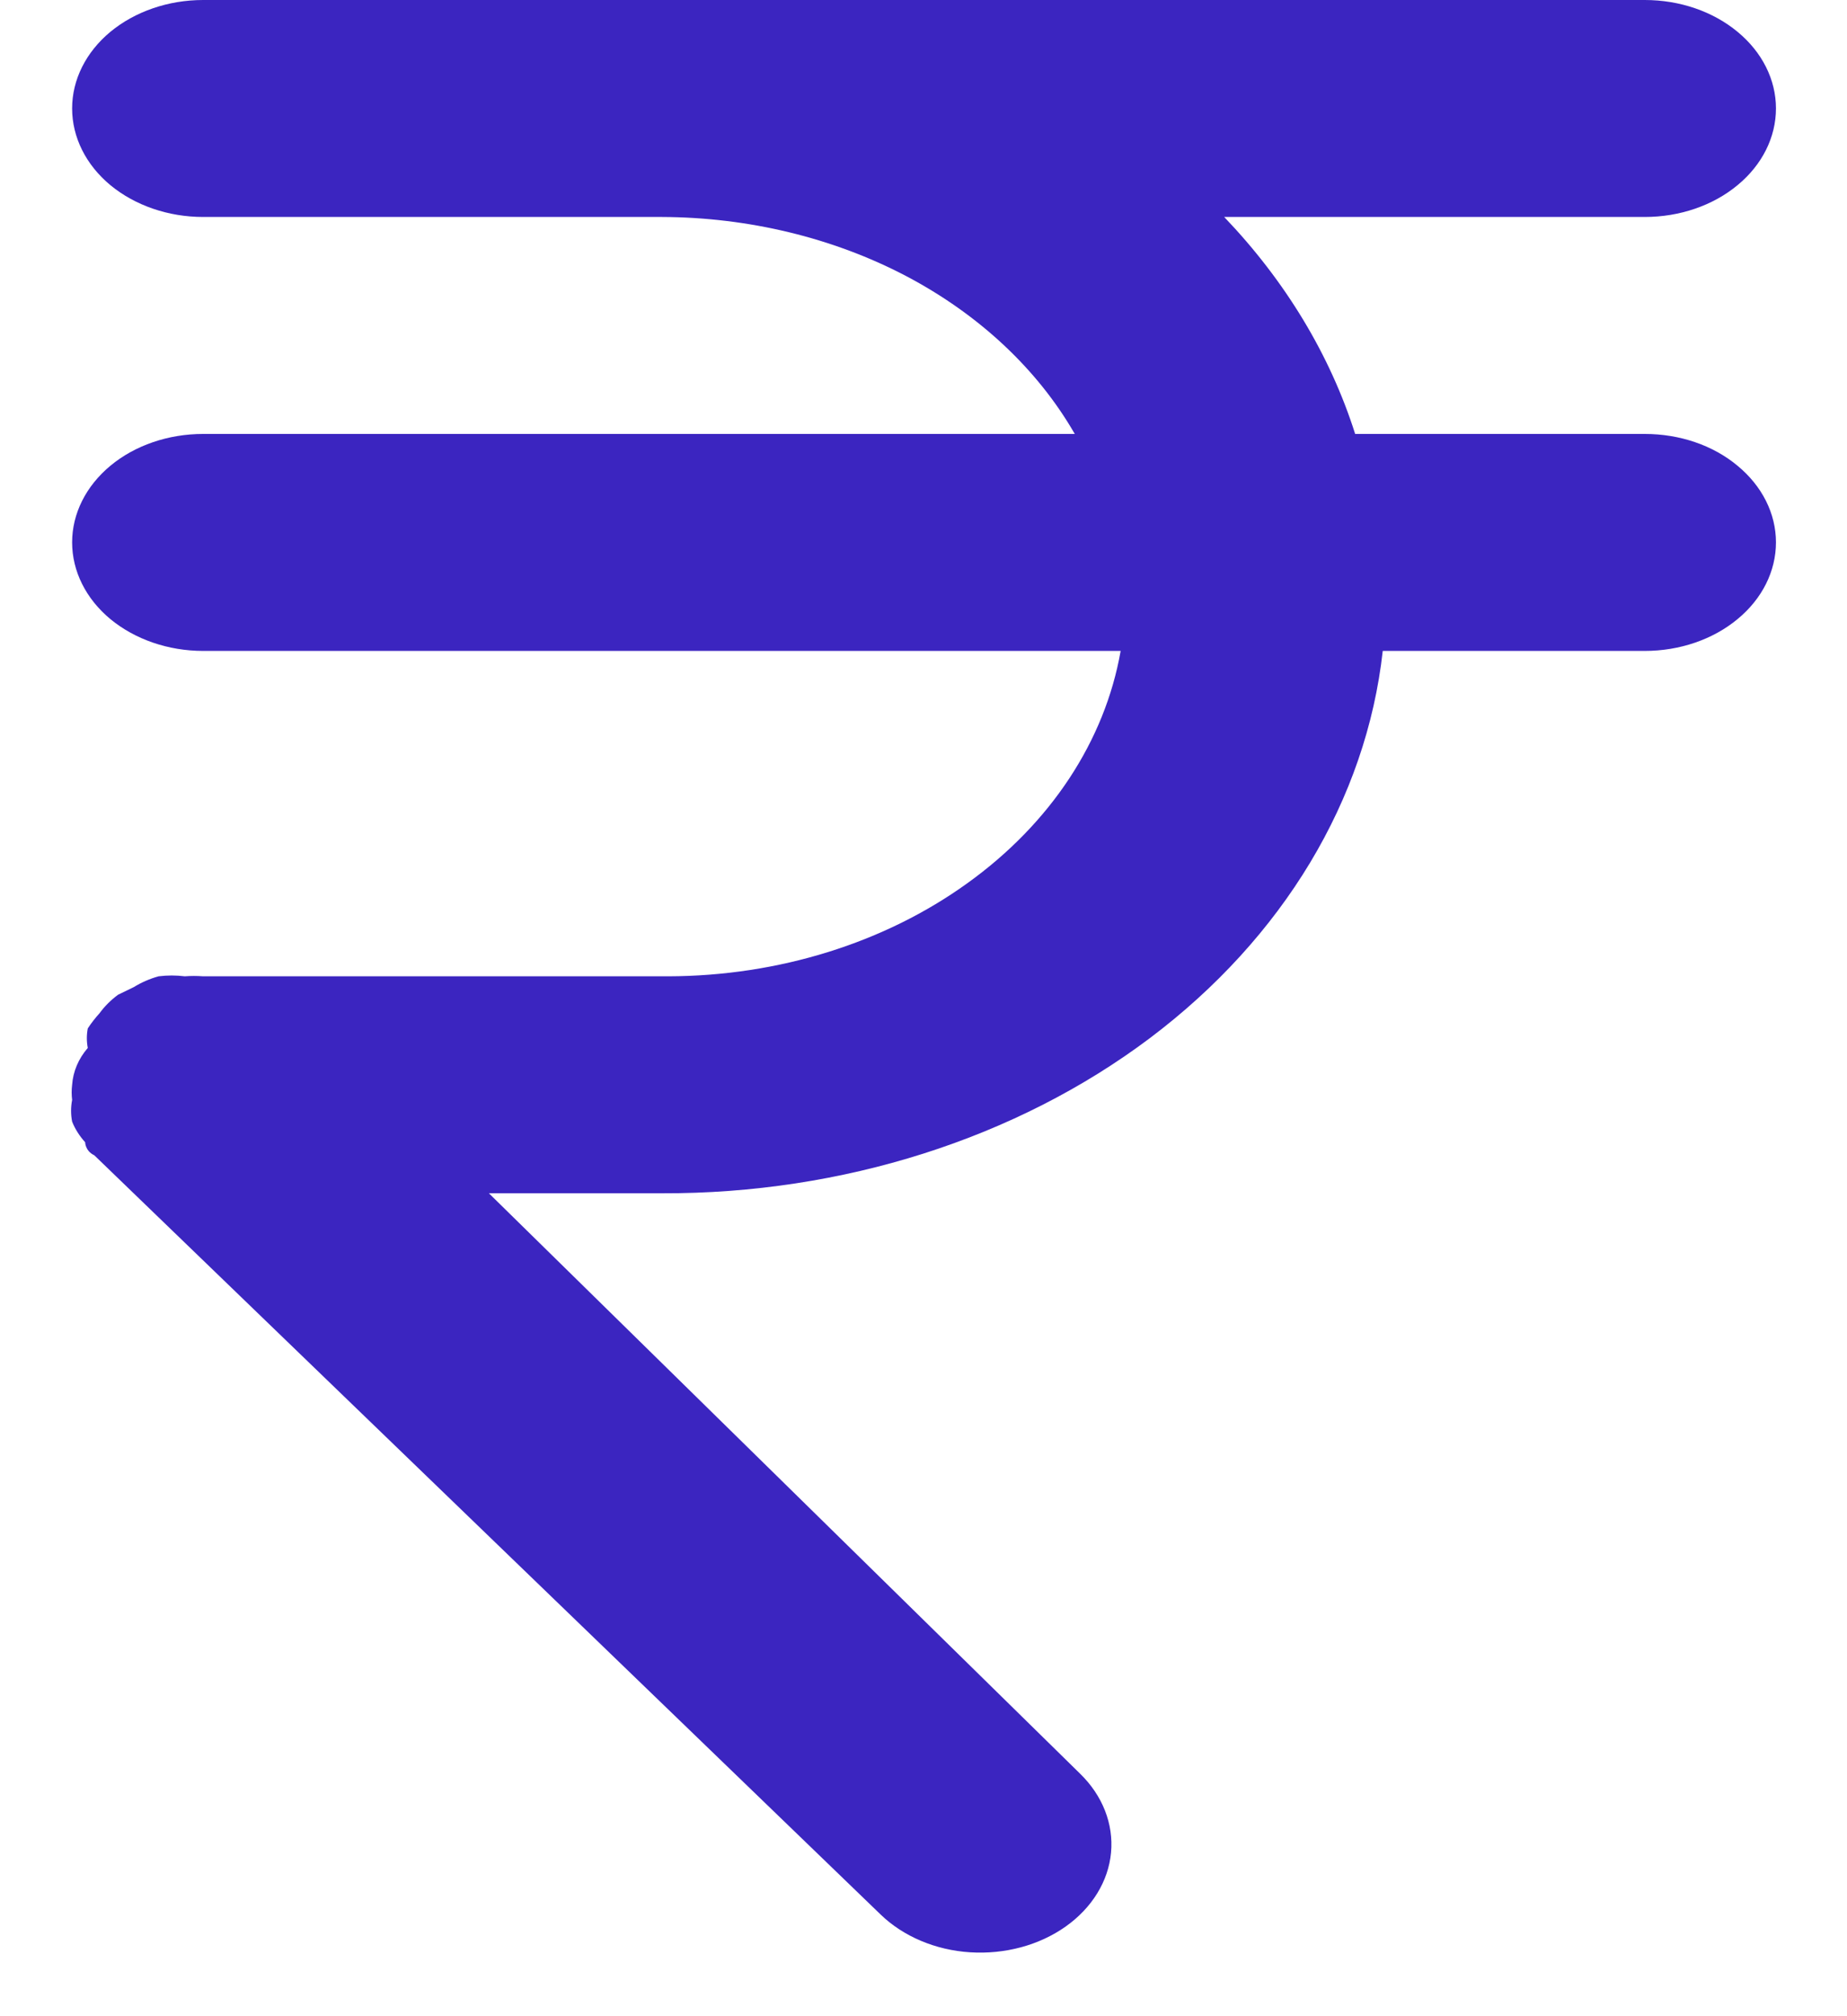 <svg width="11" height="12" viewBox="0 0 11 13" fill="none" xmlns="http://www.w3.org/2000/svg">
<path d="M10.154 2.798H8.285C8.123 2.288 7.835 1.812 7.44 1.399H10.154C10.379 1.399 10.594 1.325 10.752 1.194C10.911 1.063 11 0.885 11 0.699C11 0.514 10.911 0.336 10.752 0.205C10.594 0.074 10.379 0 10.154 0H0.852C0.628 0 0.413 0.074 0.254 0.205C0.096 0.336 0.007 0.514 0.007 0.699C0.007 0.885 0.096 1.063 0.254 1.194C0.413 1.325 0.628 1.399 0.852 1.399H3.812C4.37 1.401 4.917 1.533 5.388 1.78C5.859 2.028 6.236 2.381 6.476 2.798H0.852C0.628 2.798 0.413 2.871 0.254 3.003C0.096 3.134 0.007 3.312 0.007 3.497C0.007 3.683 0.096 3.861 0.254 3.992C0.413 4.123 0.628 4.197 0.852 4.197H6.772C6.67 4.778 6.32 5.309 5.784 5.694C5.249 6.08 4.564 6.293 3.854 6.295H0.852C0.813 6.292 0.773 6.292 0.734 6.295C0.678 6.288 0.621 6.288 0.565 6.295C0.507 6.311 0.453 6.335 0.404 6.365L0.303 6.414C0.256 6.449 0.216 6.489 0.184 6.533C0.156 6.564 0.13 6.597 0.108 6.631C0.1 6.673 0.1 6.715 0.108 6.757C0.048 6.826 0.013 6.909 0.007 6.995C0.003 7.027 0.003 7.06 0.007 7.092C-0.002 7.139 -0.002 7.186 0.007 7.232C0.026 7.28 0.055 7.325 0.091 7.365C0.091 7.365 0.091 7.421 0.15 7.449L5.224 12.345C5.37 12.486 5.578 12.574 5.801 12.588C6.025 12.602 6.246 12.543 6.417 12.422C6.587 12.302 6.693 12.13 6.71 11.945C6.727 11.76 6.655 11.577 6.51 11.436L2.696 7.694H3.812C4.976 7.698 6.099 7.341 6.96 6.694C7.821 6.046 8.357 5.155 8.463 4.197H10.154C10.379 4.197 10.594 4.123 10.752 3.992C10.911 3.861 11 3.683 11 3.497C11 3.312 10.911 3.134 10.752 3.003C10.594 2.871 10.379 2.798 10.154 2.798Z" fill="#3B25C0"/>
</svg>
